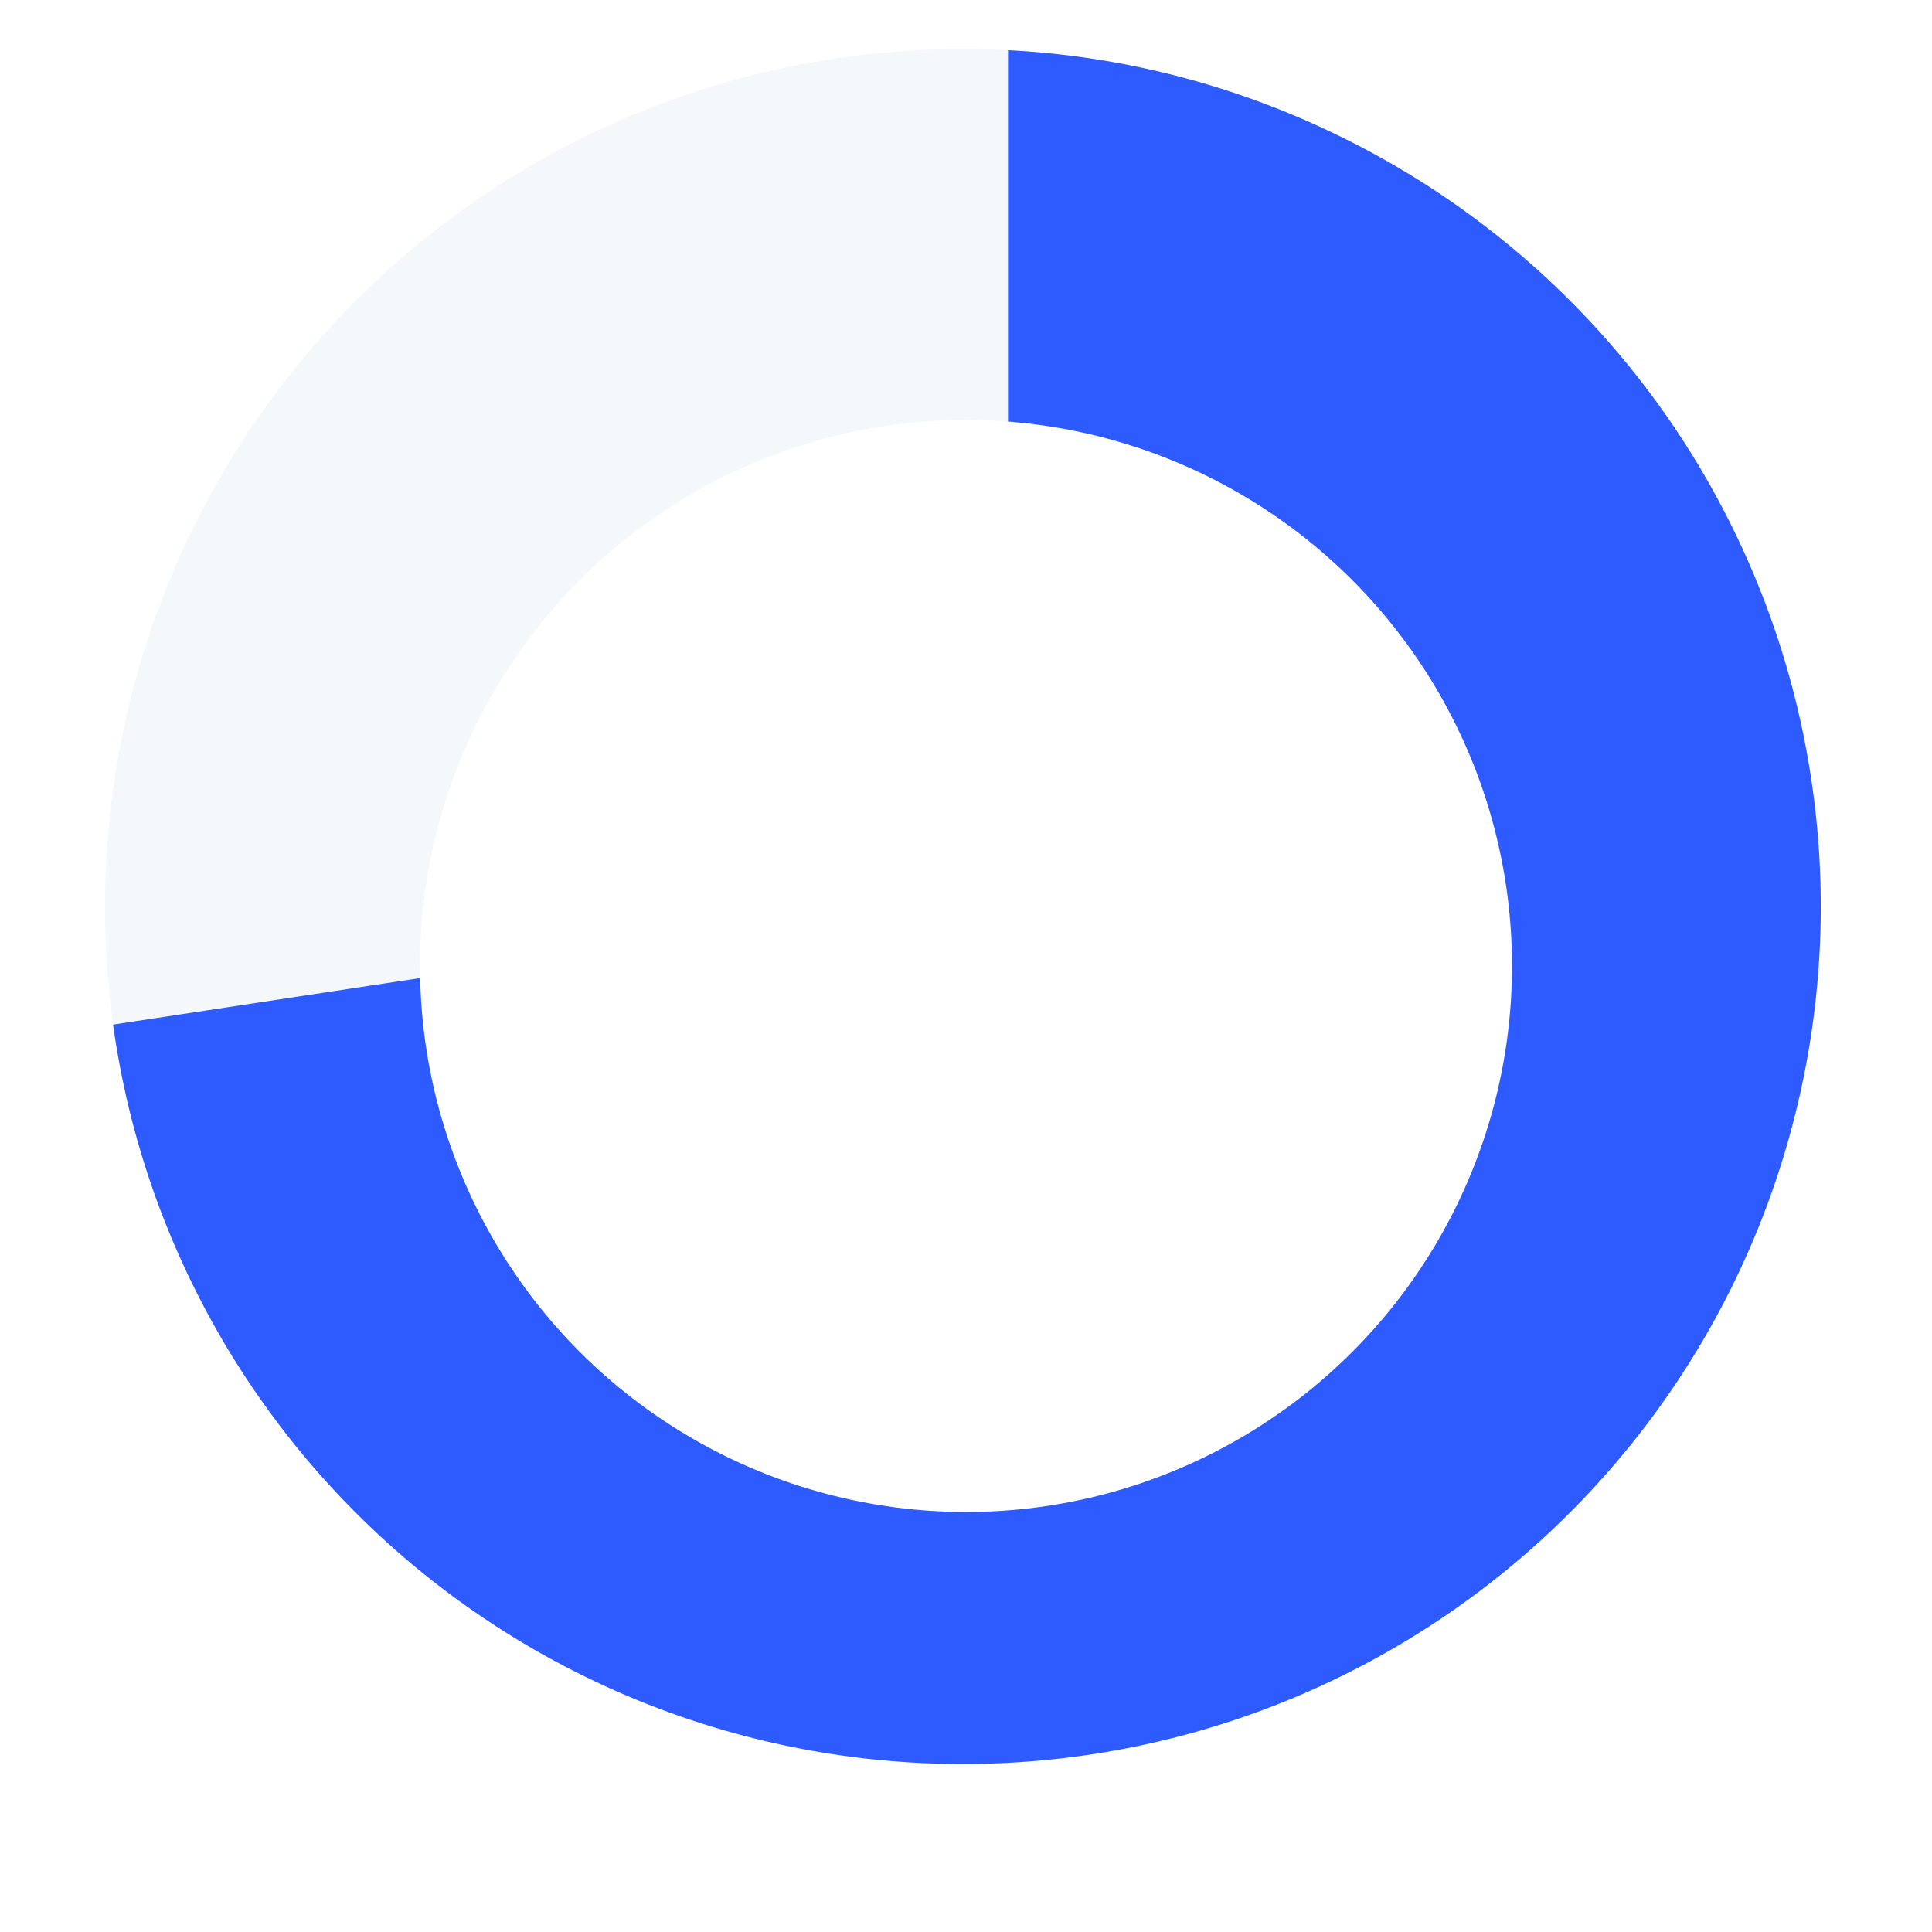 <svg xmlns="http://www.w3.org/2000/svg" xmlns:xlink="http://www.w3.org/1999/xlink" width="276" height="276" viewBox="0 0 276 276"><defs><style>.a{fill:#f5f8fa;}.b{fill:#2e5bff;}.c{fill:#fff;}.d{filter:url(#a);}</style><filter id="a" x="0" y="0" width="276" height="276" filterUnits="userSpaceOnUse"><feOffset dy="8" input="SourceAlpha"/><feGaussianBlur stdDeviation="20" result="b"/><feFlood flood-color="#6201ed" flood-opacity="0.078"/><feComposite operator="in" in2="b"/><feComposite in="SourceGraphic"/></filter></defs><g transform="translate(-990 -867.5)"><circle class="a" cx="122.5" cy="122.5" r="122.5" transform="translate(1005 874.5)"/><path class="b" d="M871.5,1506A122.457,122.457,0,0,1,750.152,1400.37L878,1381v-119.83a121.473,121.473,0,0,1,45.392,11.332A122.488,122.488,0,0,1,871.5,1506Z" transform="translate(256 -386.5)"/><g class="d" transform="matrix(1, 0, 0, 1, 990, 867.5)"><circle class="c" cx="78" cy="78" r="78" transform="translate(60 52)"/></g></g></svg>